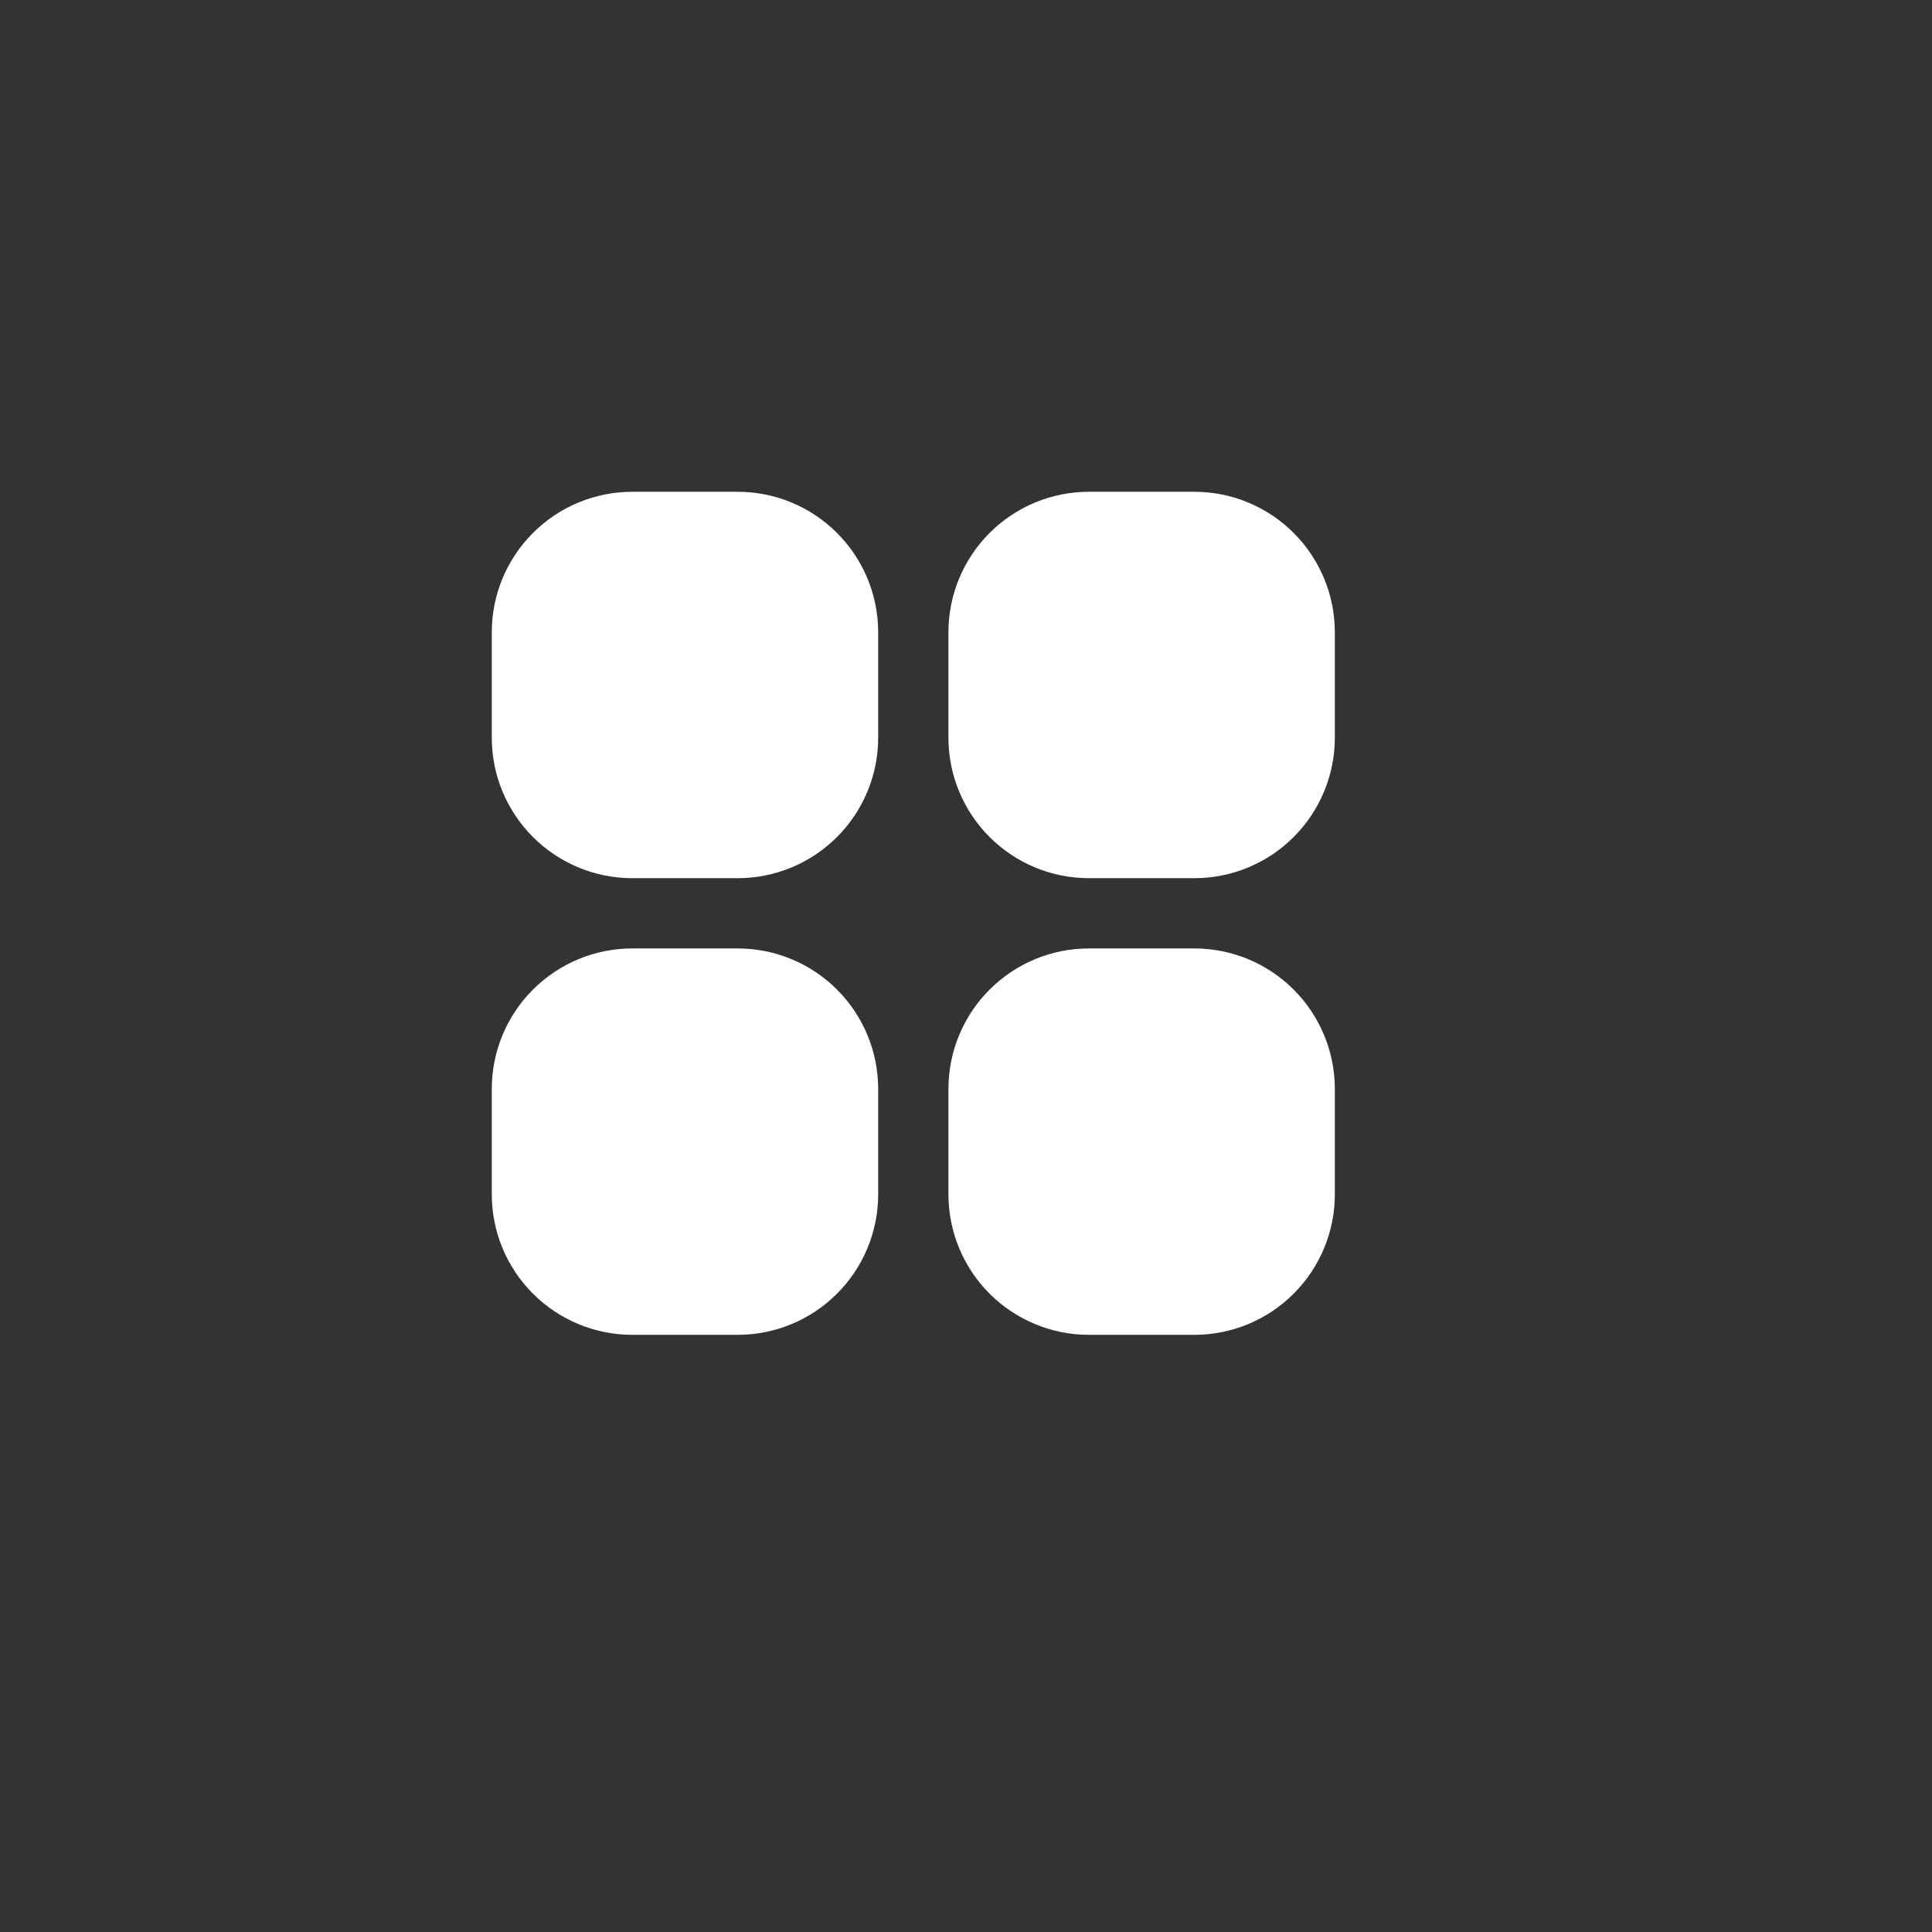 <svg width="25" height="25" viewBox="-14 -14 55 55" fill="none" xmlns="http://www.w3.org/2000/svg">
<rect x="-14" y="-14" width="55" height="55" fill="#333333" stroke="none"/>
<path fill-rule="evenodd" clip-rule="evenodd" d="M4 0H7C8.061 0 9.078 0.421 9.828 1.172C10.579 1.922 11 2.939 11 4V7C11 8.061 10.579 9.078 9.828 9.828C9.078 10.579 8.061 11 7 11H4C2.939 11 1.922 10.579 1.172 9.828C0.421 9.078 7.62939e-06 8.061 7.62939e-06 7V4C7.62939e-06 2.939 0.421 1.922 1.172 1.172C1.922 0.421 2.939 0 4 0ZM17 0H20C21.061 0 22.078 0.421 22.828 1.172C23.578 1.922 24 2.939 24 4V7C24 8.061 23.578 9.078 22.828 9.828C22.078 10.579 21.061 11 20 11H17C15.939 11 14.922 10.579 14.171 9.828C13.421 9.078 13 8.061 13 7V4C13 2.939 13.421 1.922 14.171 1.172C14.922 0.421 15.939 0 17 0ZM20.005 9H16.995L17 9H20L20.005 9ZM15 3.976V7.024L15 7V4L15 3.976ZM7 13H4C2.939 13 1.922 13.421 1.172 14.172C0.421 14.922 0 15.939 0 17V20C0 21.061 0.421 22.078 1.172 22.828C1.922 23.579 2.939 24 4 24H7C8.061 24 9.078 23.579 9.828 22.828C10.579 22.078 11 21.061 11 20V17C11 15.939 10.579 14.922 9.828 14.172C9.078 13.421 8.061 13 7 13ZM7.007 22H3.993C3.995 22 3.998 22 4 22H7C7.002 22 7.005 22 7.007 22ZM2 17C2 16.998 2 16.996 2 16.994V20.006C2 20.004 2 20.002 2 20V17ZM14.171 14.172C14.922 13.421 15.939 13 17 13H20C21.061 13 22.078 13.421 22.828 14.172C23.578 14.922 24 15.939 24 17V20C24 21.061 23.578 22.078 22.828 22.828C22.078 23.579 21.061 24 20 24H17C15.939 24 14.922 23.579 14.171 22.828C13.421 22.078 13 21.061 13 20V17C13 15.939 13.421 14.922 14.171 14.172ZM15 16.976L15 17V20L15 20.024V16.976ZM17 22L16.992 22H20.007L20 22H17Z" fill="#ffffff"/>
</svg>
